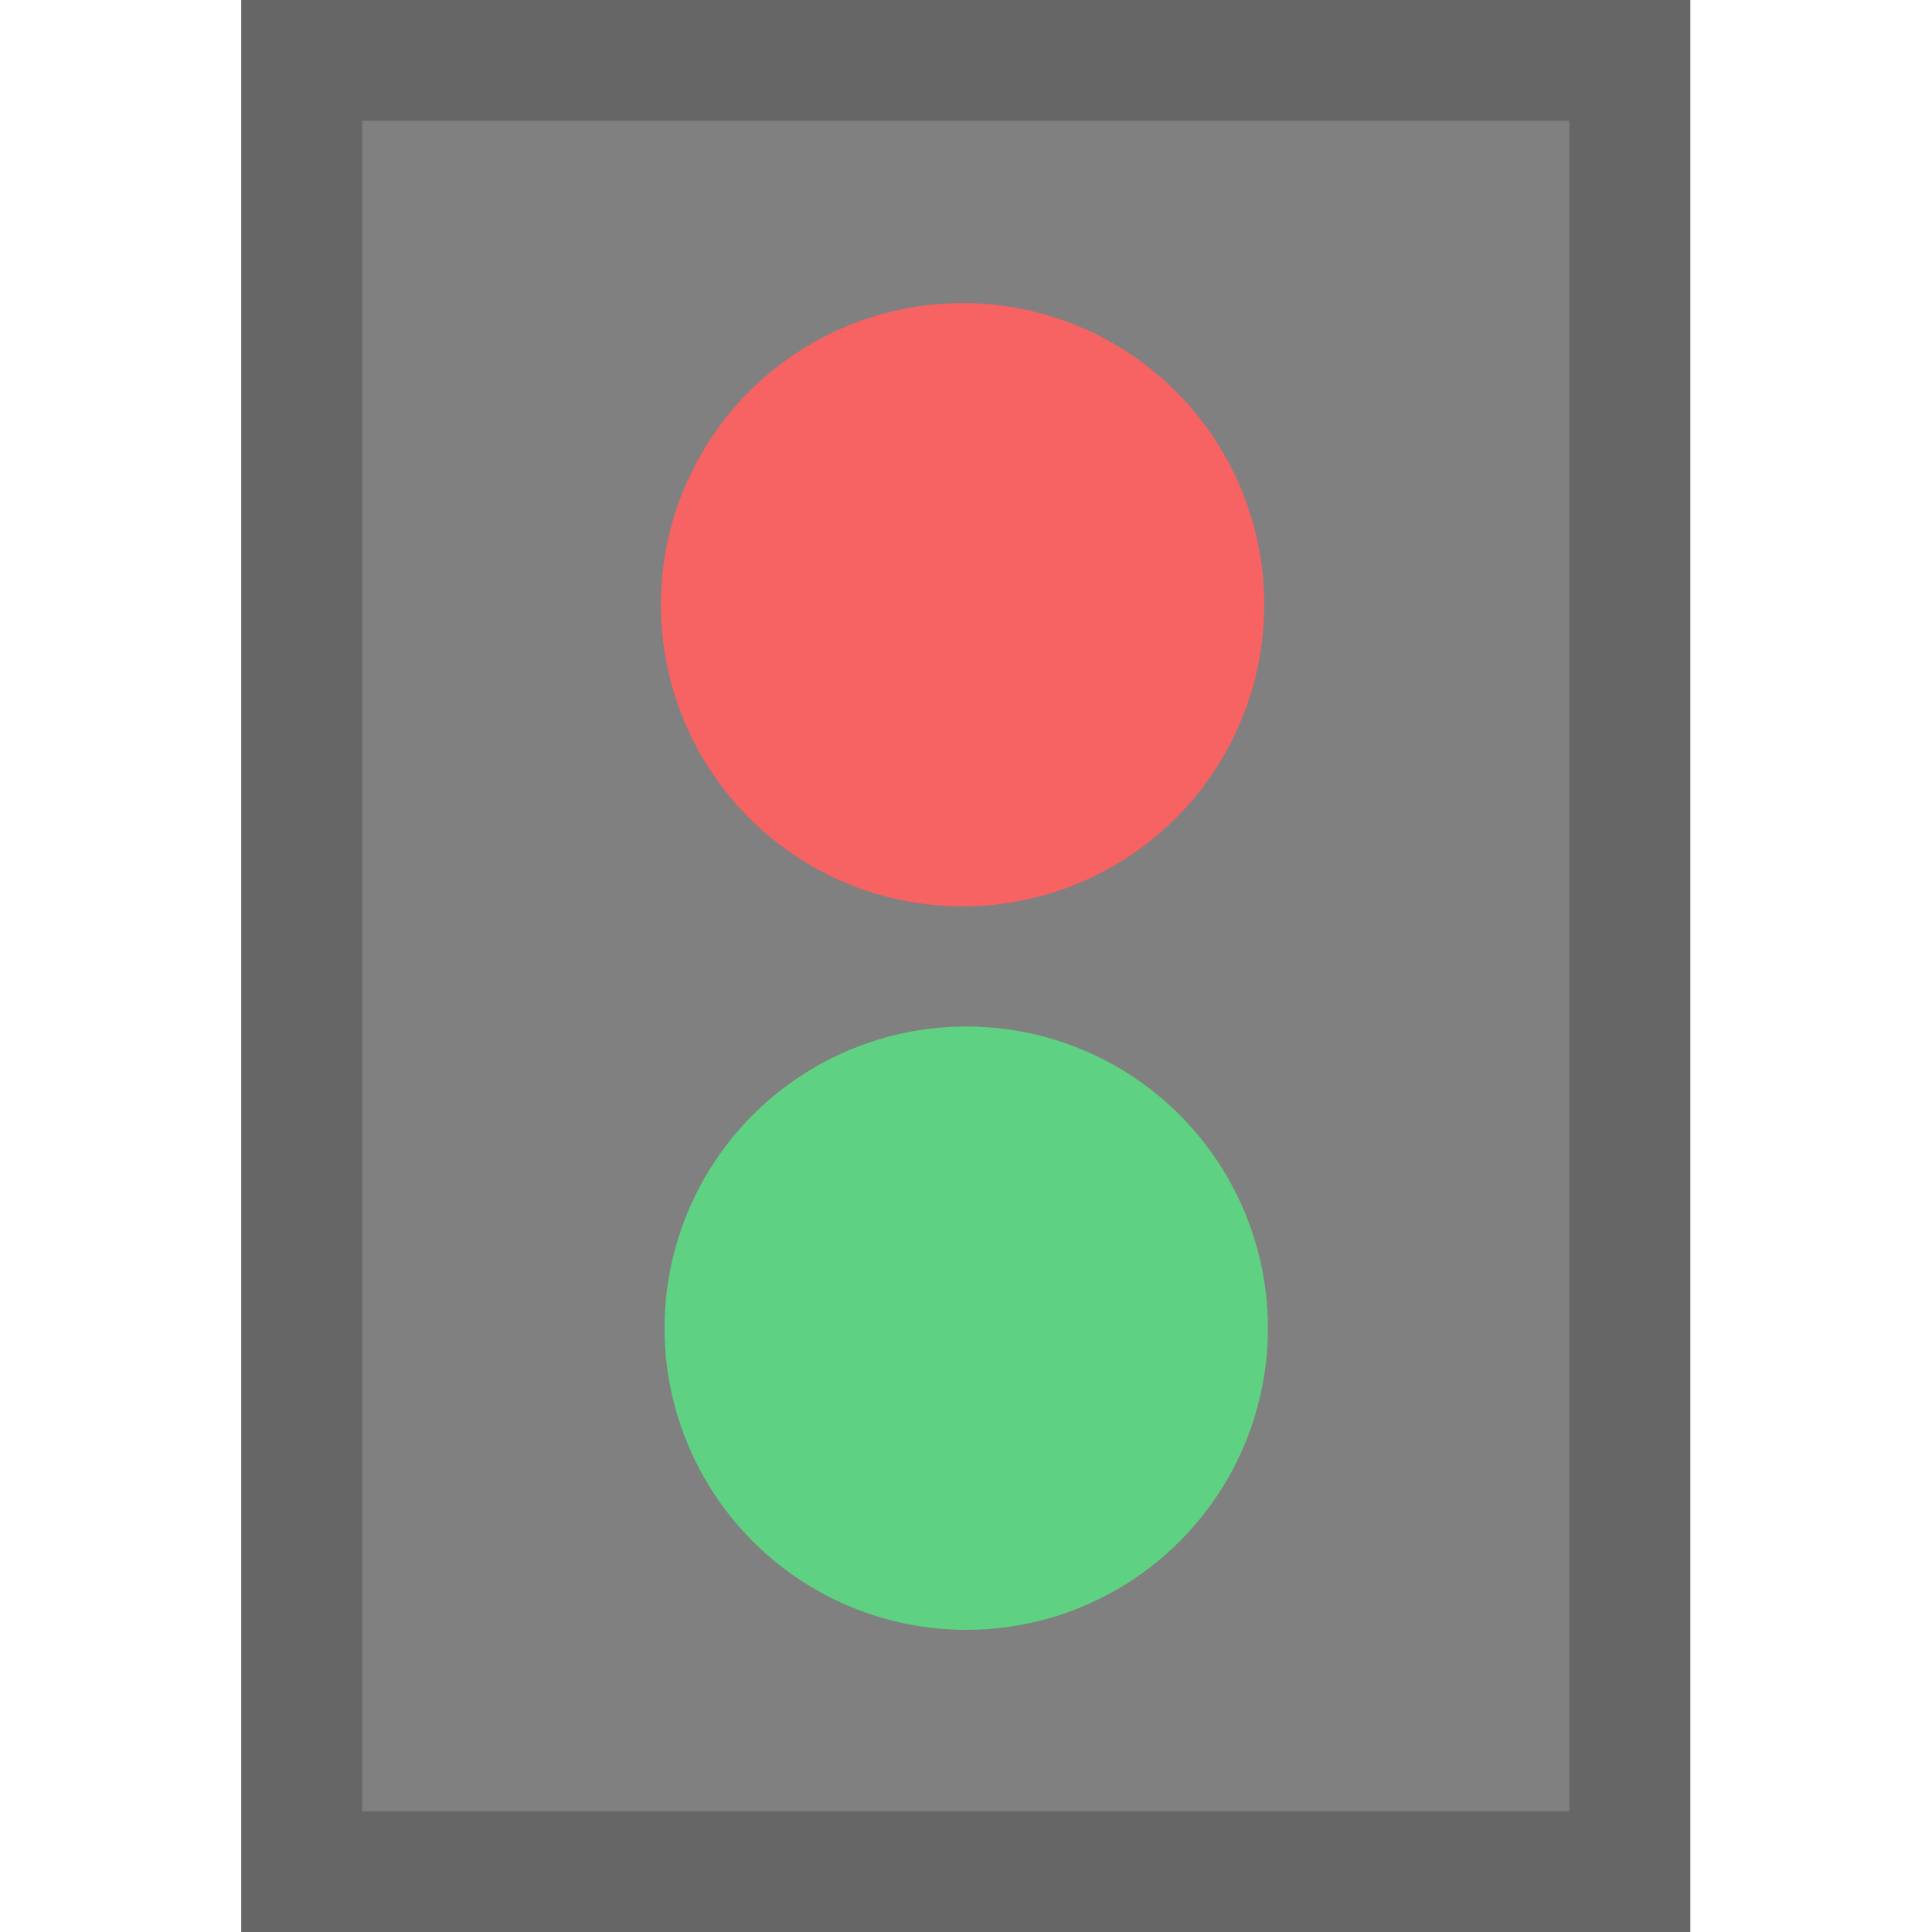 <?xml version="1.0" encoding="UTF-8" standalone="no"?>
<!-- Created with Inkscape (http://www.inkscape.org/) -->

<svg
   xmlns:dc="http://purl.org/dc/elements/1.1/"
   xmlns:cc="http://creativecommons.org/ns#"
   xmlns:rdf="http://www.w3.org/1999/02/22-rdf-syntax-ns#"
   xmlns:svg="http://www.w3.org/2000/svg"
   xmlns="http://www.w3.org/2000/svg"
   xmlns:xlink="http://www.w3.org/1999/xlink"
   xmlns:sodipodi="http://sodipodi.sourceforge.net/DTD/sodipodi-0.dtd"
   xmlns:inkscape="http://www.inkscape.org/namespaces/inkscape"
   width="16"
   height="16"
   viewBox="0 0 4.233 4.233"
   version="1.1"
   id="svg8"
   inkscape:version="0.92.5 (2060ec1f9f, 2020-04-08)"
   sodipodi:docname="autocomputeall.svg">
  <defs
     id="defs2" />
  <sodipodi:namedview
     id="base"
     pagecolor="#ffffff"
     bordercolor="#666666"
     borderopacity="1.0"
     inkscape:pageopacity="0.0"
     inkscape:pageshadow="2"
     inkscape:zoom="16.609375"
     inkscape:cx="-3.2935471"
     inkscape:cy="2.303477"
     inkscape:document-units="mm"
     inkscape:current-layer="layer1"
     showgrid="true"
     units="px"
     inkscape:window-width="1608"
     inkscape:window-height="986"
     inkscape:window-x="72"
     inkscape:window-y="27"
     inkscape:window-maximized="1"
     inkscape:snap-global="true"
     inkscape:snap-grids="true"
     inkscape:snap-page="true">
    <inkscape:grid
       type="xygrid"
       id="grid815"
       empspacing="2"
       spacingx="0.132"
       spacingy="0.132"
       color="#4ae900"
       opacity="0.176" />
  </sodipodi:namedview>
  <g
     inkscape:label="Layer 1"
     inkscape:groupmode="layer"
     id="layer1"
     transform="translate(0,-292.767)">
    <g
       id="g1060">
      <rect
         y="292.899"
         x="0.661"
         height="3.969"
         width="2.91"
         id="rect915"
         style="opacity:1;fill:#808080;fill-opacity:1;fill-rule:nonzero;stroke:#666666;stroke-width:0.265;stroke-linecap:round;stroke-linejoin:miter;stroke-miterlimit:4.6;stroke-dasharray:none;stroke-dashoffset:0;stroke-opacity:0.996;paint-order:normal" />
      <circle
         r="0.661"
         cy="295.677"
         cx="2.117"
         id="path917"
         style="opacity:1;fill:#5ed282;fill-opacity:1;fill-rule:nonzero;stroke:none;stroke-width:0.265;stroke-linecap:round;stroke-linejoin:miter;stroke-miterlimit:4.6;stroke-dasharray:none;stroke-dashoffset:0;stroke-opacity:0.996;paint-order:normal" />
      <circle
         style="opacity:1;fill:#f76262;fill-opacity:1;fill-rule:nonzero;stroke:none;stroke-width:0.265;stroke-linecap:round;stroke-linejoin:miter;stroke-miterlimit:4.6;stroke-dasharray:none;stroke-dashoffset:0;stroke-opacity:0.996;paint-order:normal"
         id="circle919"
         cx="2.109"
         cy="294.092"
         r="0.661" />
    </g>
    <rect
       y="292.899"
       x="-4.895"
       height="3.969"
       width="2.91"
       id="rect1051"
       style="opacity:1;fill:#808080;fill-opacity:1;fill-rule:nonzero;stroke:#666666;stroke-width:0.265;stroke-linecap:round;stroke-linejoin:miter;stroke-miterlimit:4.6;stroke-dasharray:none;stroke-dashoffset:0;stroke-opacity:0.996;paint-order:normal" />
    <circle
       r="0.661"
       cy="295.677"
       cx="-3.44"
       id="circle1053"
       style="opacity:1;fill:#5ed282;fill-opacity:1;fill-rule:nonzero;stroke:none;stroke-width:0.265;stroke-linecap:round;stroke-linejoin:miter;stroke-miterlimit:4.6;stroke-dasharray:none;stroke-dashoffset:0;stroke-opacity:0.996;paint-order:normal" />
    <circle
       style="opacity:1;fill:#f76262;fill-opacity:1;fill-rule:nonzero;stroke:none;stroke-width:0.265;stroke-linecap:round;stroke-linejoin:miter;stroke-miterlimit:4.6;stroke-dasharray:none;stroke-dashoffset:0;stroke-opacity:0.996;paint-order:normal"
       id="circle1055"
       cx="-3.448"
       cy="294.092"
       r="0.661" />
    <g
       id="g1574"
       style="stroke:#37abc8"
       transform="translate(7.57e-6,5.027)">
      <path
         d="m 3.836,294.883 a 1.72,1.72 0 0 1 -1.073,1.594 1.72,1.72 0 0 1 -1.88,-0.395"
         sodipodi:open="true"
         sodipodi:end="2.3704197"
         sodipodi:start="0"
         sodipodi:ry="1.7197917"
         sodipodi:rx="1.7197917"
         sodipodi:cy="294.88333"
         sodipodi:cx="2.1166666"
         sodipodi:type="arc"
         id="path1062"
         style="opacity:1;fill:none;fill-opacity:1;fill-rule:nonzero;stroke:#00aad4;stroke-width:0.529;stroke-linecap:butt;stroke-linejoin:miter;stroke-miterlimit:4.6;stroke-dasharray:none;stroke-dashoffset:0;stroke-opacity:0.996;paint-order:normal" />
      <path
         inkscape:connector-curvature="0"
         id="path1570"
         d="M 0.132,296.868 1.72,295.28 H 0.132 Z"
         style="opacity:1;fill:#01aad4;fill-opacity:1;fill-rule:nonzero;stroke:none;stroke-width:0.265;stroke-linecap:butt;stroke-linejoin:miter;stroke-miterlimit:4.6;stroke-dasharray:none;stroke-dashoffset:0;stroke-opacity:1;paint-order:normal" />
    </g>
    <use
       x="0"
       y="0"
       xlink:href="#g1574"
       id="use1576"
       width="100%"
       height="100%"
       transform="rotate(180,2.117,299.91)" />
  </g>
</svg>
